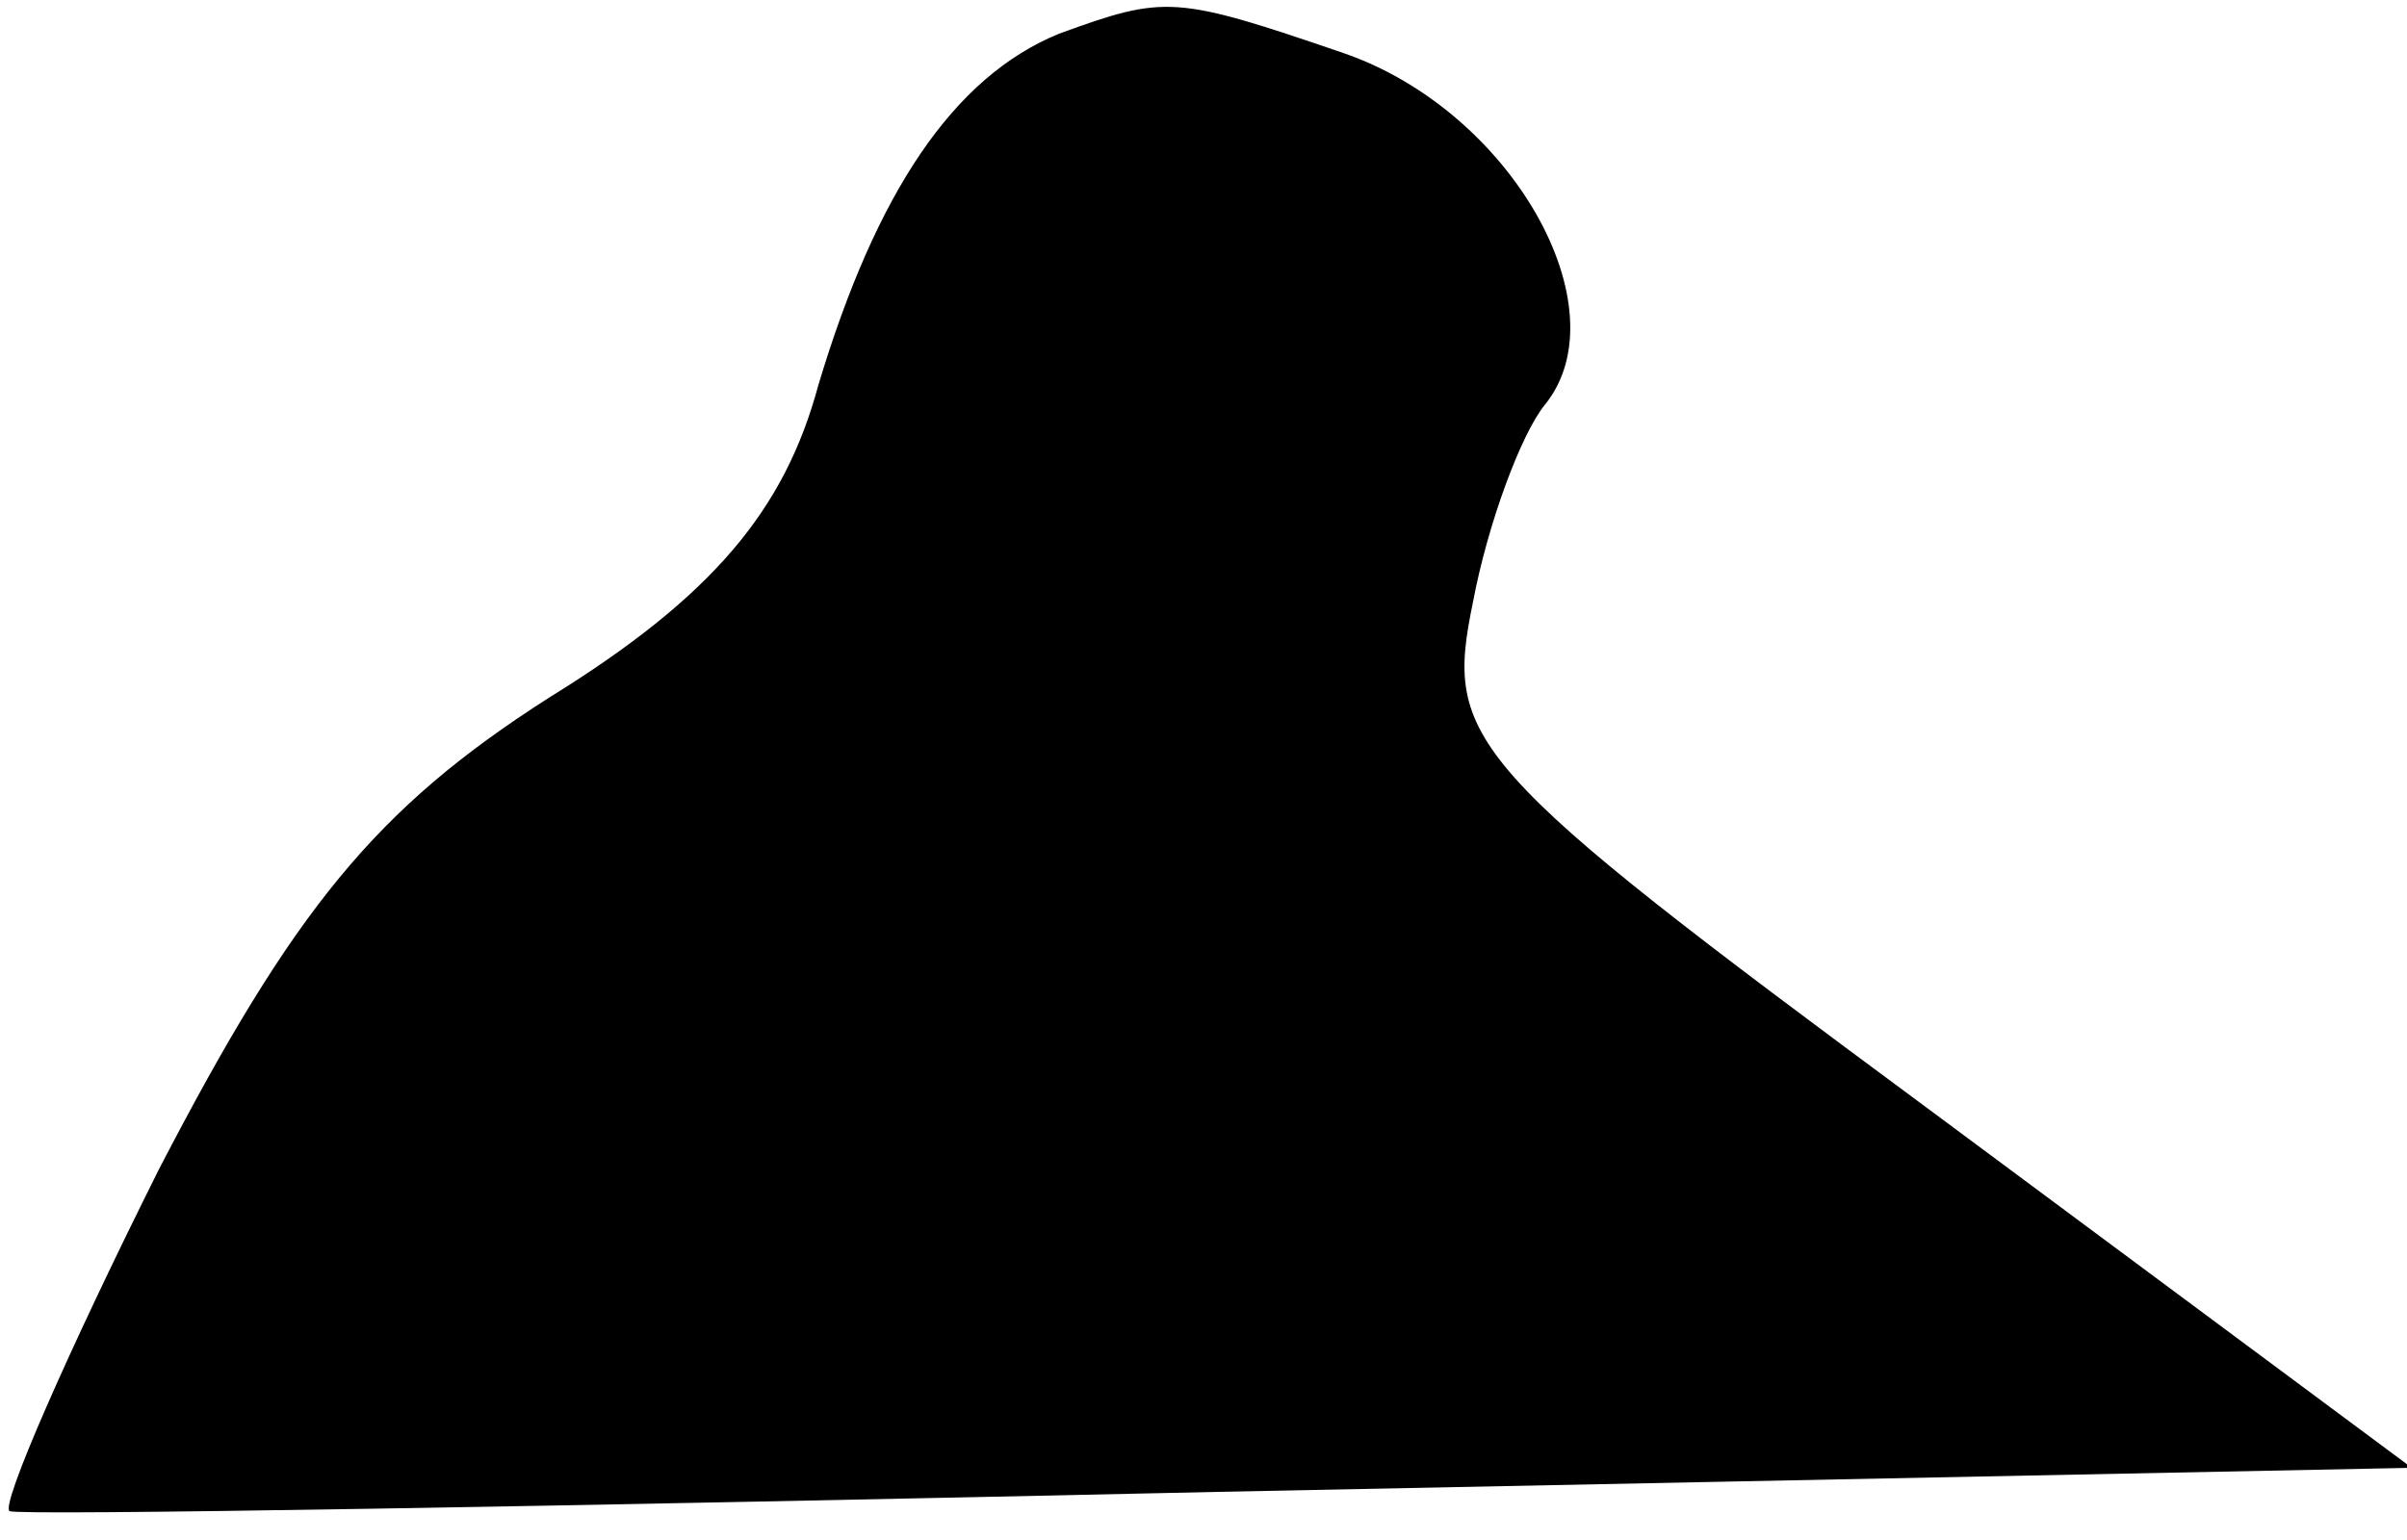 <?xml version="1.0" standalone="no"?>
<!DOCTYPE svg PUBLIC "-//W3C//DTD SVG 20010904//EN"
 "http://www.w3.org/TR/2001/REC-SVG-20010904/DTD/svg10.dtd">
<svg version="1.0" xmlns="http://www.w3.org/2000/svg"
 width="50pt" height="32pt" viewBox="0 0 50 32"
 preserveAspectRatio="xMidYMid meet">
<g transform="translate(0,32) scale(0.1,-0.1)"
fill="#000000" stroke="none">
<path fill="#000000" stroke="none" d="M220 313 c-22 -9 -38 -33 -50 -73 -7
-26 -22 -44 -56 -65 -36 -23 -53 -44 -81 -98 -19 -38 -33 -70 -31 -71 2 -1
115 1 251 4 l248 5 -101 75 c-96 71 -100 76 -94 105 3 16 10 35 15 41 16 20
-7 61 -42 73 -35 12 -37 12 -59 4z"/>
</g>
</svg>
